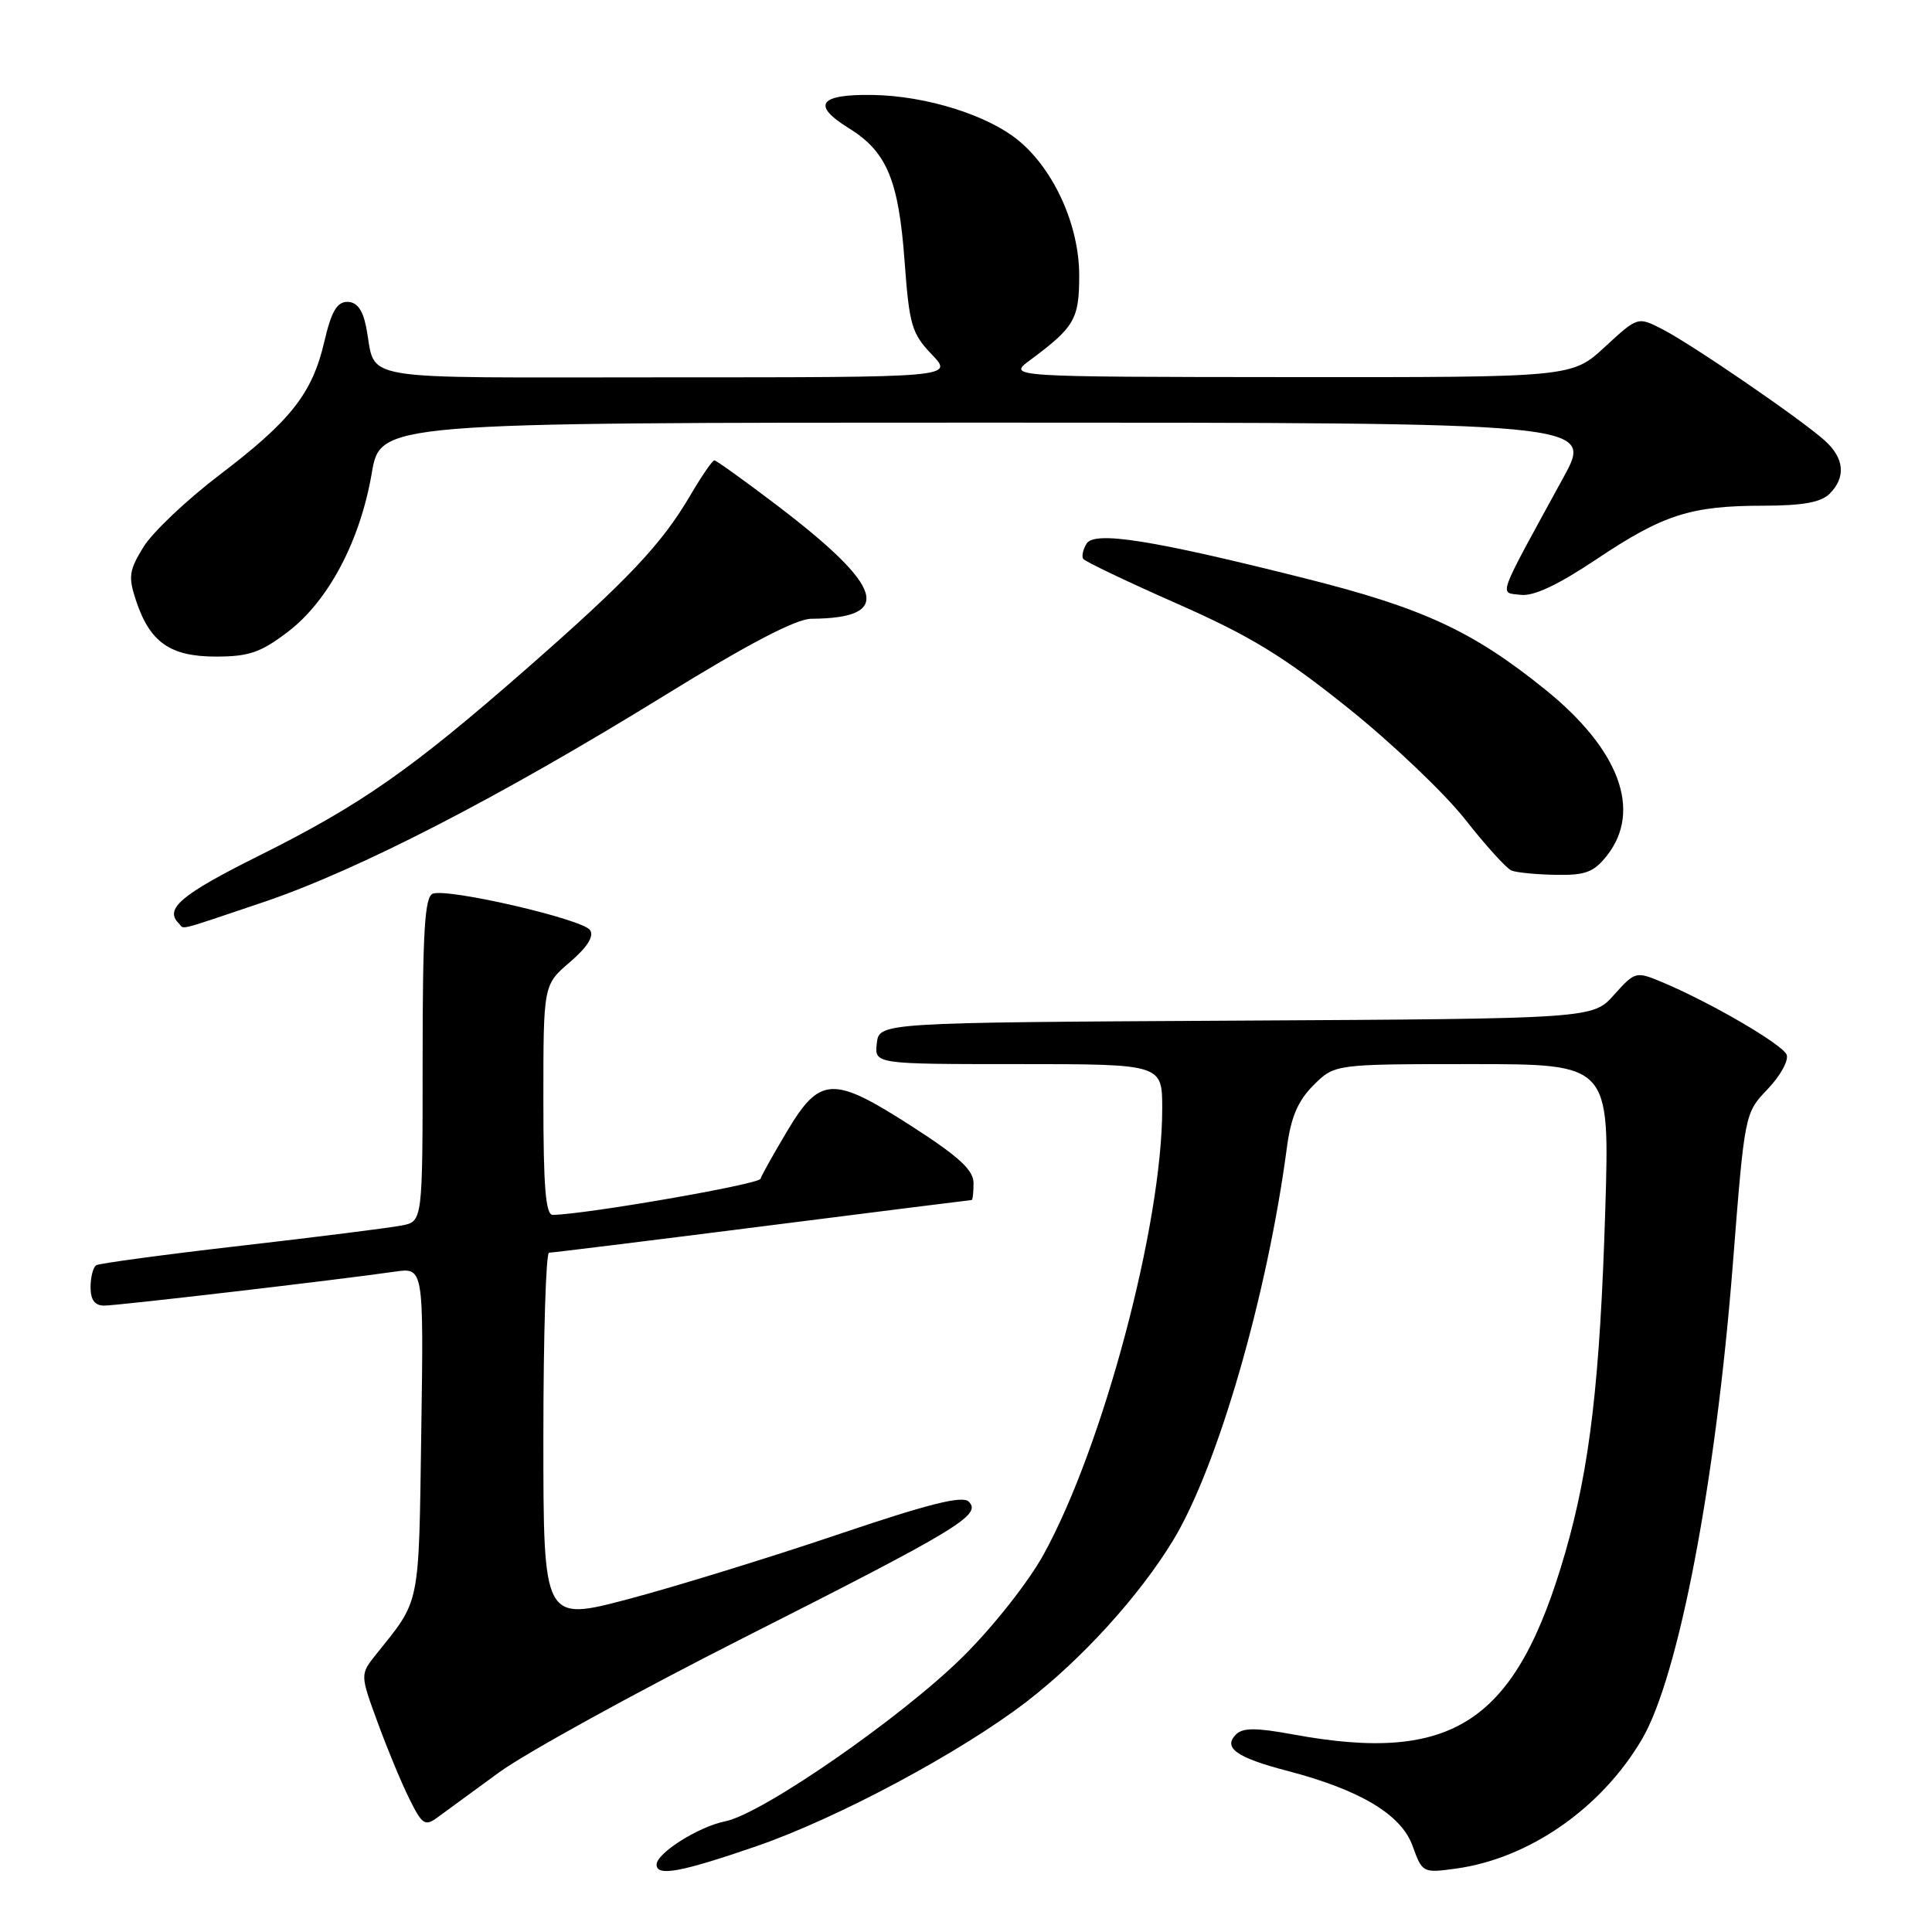 <?xml version="1.0" encoding="UTF-8" standalone="no"?>
<!DOCTYPE svg PUBLIC "-//W3C//DTD SVG 1.1//EN" "http://www.w3.org/Graphics/SVG/1.1/DTD/svg11.dtd" >
<svg xmlns="http://www.w3.org/2000/svg" xmlns:xlink="http://www.w3.org/1999/xlink" version="1.1" viewBox="0 0 256 256">
 <g >
 <path fill="currentColor"
d=" M 100.24 244.63 C 111.00 240.92 127.30 232.19 136.03 225.48 C 143.38 219.82 150.96 211.47 155.44 204.11 C 161.34 194.38 167.92 171.68 170.52 152.05 C 171.06 148.02 171.97 145.88 174.04 143.80 C 176.85 141.00 176.85 141.00 195.07 141.00 C 213.29 141.00 213.29 141.00 212.71 160.25 C 212.01 182.95 210.67 194.46 207.38 205.81 C 200.89 228.21 192.60 233.74 171.34 229.82 C 166.44 228.92 164.68 228.92 163.78 229.82 C 162.01 231.59 163.85 232.89 170.55 234.64 C 180.23 237.17 185.66 240.42 187.17 244.58 C 188.46 248.16 188.53 248.20 192.91 247.60 C 202.60 246.27 212.19 239.61 217.56 230.47 C 222.41 222.23 227.34 196.47 229.61 167.50 C 231.18 147.50 231.18 147.50 234.22 144.32 C 235.90 142.56 237.03 140.52 236.74 139.76 C 236.21 138.39 226.54 132.76 220.10 130.08 C 216.78 128.70 216.62 128.75 213.87 131.82 C 211.05 134.98 211.05 134.98 163.77 135.24 C 116.50 135.50 116.50 135.50 116.18 138.25 C 115.87 141.00 115.87 141.00 134.93 141.00 C 154.00 141.00 154.00 141.00 154.00 146.90 C 154.00 162.24 146.16 191.69 138.27 206.00 C 136.25 209.65 131.58 215.58 127.58 219.53 C 119.50 227.54 101.00 240.35 96.11 241.33 C 92.58 242.03 87.00 245.55 87.00 247.07 C 87.00 248.68 90.19 248.09 100.24 244.63 Z  M 66.13 234.85 C 69.64 232.29 84.21 224.27 98.51 217.03 C 127.02 202.61 130.12 200.73 128.37 198.98 C 127.53 198.13 123.05 199.26 110.87 203.38 C 101.87 206.42 89.44 210.25 83.25 211.89 C 72.00 214.86 72.00 214.86 72.00 190.43 C 72.00 176.99 72.34 166.00 72.75 165.99 C 73.16 165.99 85.88 164.42 101.00 162.50 C 116.12 160.58 128.61 159.01 128.75 159.01 C 128.89 159.00 129.00 157.99 129.00 156.75 C 128.99 155.03 127.05 153.25 120.77 149.21 C 110.37 142.52 108.65 142.59 104.29 149.90 C 102.52 152.87 100.93 155.70 100.77 156.20 C 100.52 156.93 77.70 160.90 73.25 160.98 C 72.30 160.99 72.00 157.30 72.00 145.75 C 72.00 130.50 72.00 130.50 75.50 127.50 C 77.80 125.53 78.73 124.07 78.19 123.25 C 77.25 121.80 59.34 117.66 57.34 118.42 C 56.28 118.83 56.00 123.41 56.00 140.39 C 56.00 161.84 56.00 161.84 53.25 162.38 C 51.74 162.68 42.18 163.89 32.00 165.06 C 21.83 166.23 13.17 167.40 12.75 167.65 C 12.34 167.91 12.00 169.22 12.00 170.56 C 12.00 172.25 12.56 173.00 13.81 173.00 C 15.56 173.00 44.62 169.61 52.32 168.50 C 56.14 167.95 56.14 167.95 55.82 189.77 C 55.48 213.14 55.74 211.85 49.86 219.18 C 47.71 221.87 47.71 221.87 50.02 228.18 C 51.29 231.66 53.18 236.22 54.23 238.33 C 55.93 241.77 56.31 242.03 57.95 240.83 C 58.95 240.10 62.63 237.41 66.13 234.85 Z  M 34.87 119.55 C 47.40 115.32 66.09 105.70 88.00 92.19 C 99.18 85.29 105.47 82.01 107.50 81.99 C 118.45 81.92 117.21 77.82 102.97 66.97 C 98.65 63.69 94.91 61.00 94.65 61.00 C 94.40 61.00 92.97 63.08 91.48 65.62 C 87.68 72.10 83.25 76.80 69.80 88.58 C 54.47 102.01 47.83 106.65 34.25 113.42 C 24.01 118.53 21.76 120.42 23.67 122.33 C 24.50 123.17 23.01 123.54 34.87 119.55 Z  M 212.93 113.37 C 217.60 107.43 214.59 99.32 204.79 91.40 C 195.16 83.62 188.56 80.56 172.90 76.63 C 152.71 71.55 145.03 70.33 143.98 72.03 C 143.51 72.78 143.31 73.69 143.52 74.04 C 143.74 74.39 149.33 77.06 155.95 79.98 C 165.63 84.25 170.05 86.94 178.57 93.77 C 184.40 98.43 191.39 105.09 194.12 108.55 C 196.84 112.02 199.62 115.08 200.28 115.35 C 200.95 115.62 203.60 115.88 206.18 115.92 C 210.09 115.99 211.19 115.57 212.93 113.37 Z  M 38.16 83.71 C 43.53 79.61 47.72 71.68 49.26 62.70 C 50.41 56.00 50.41 56.00 130.77 56.00 C 211.14 56.00 211.14 56.00 207.17 63.25 C 198.20 79.65 198.63 78.46 201.49 78.82 C 203.21 79.03 206.41 77.53 211.53 74.11 C 220.39 68.18 224.04 67.01 233.68 67.01 C 238.87 67.00 241.29 66.56 242.43 65.43 C 244.63 63.23 244.39 60.69 241.75 58.34 C 238.53 55.46 224.09 45.57 220.25 43.61 C 217.01 41.95 217.01 41.95 212.64 45.98 C 208.28 50.00 208.28 50.00 170.89 49.97 C 133.50 49.94 133.50 49.94 136.49 47.72 C 142.40 43.33 143.00 42.30 143.00 36.47 C 143.00 29.95 139.74 22.64 135.08 18.72 C 131.00 15.28 122.75 12.69 115.60 12.58 C 108.52 12.48 107.50 13.91 112.48 16.99 C 117.50 20.09 119.07 23.84 119.86 34.58 C 120.48 43.07 120.81 44.19 123.46 46.96 C 126.37 50.00 126.37 50.00 88.25 50.00 C 45.91 50.00 49.99 50.69 48.50 43.25 C 48.04 41.01 47.27 40.00 46.02 40.00 C 44.65 40.00 43.90 41.29 42.98 45.25 C 41.37 52.15 38.55 55.73 29.06 62.95 C 24.74 66.24 20.22 70.52 19.02 72.46 C 17.10 75.57 16.98 76.42 18.01 79.54 C 19.85 85.11 22.54 87.00 28.61 87.00 C 32.99 87.00 34.55 86.46 38.16 83.71 Z "/>
</g>
</svg>